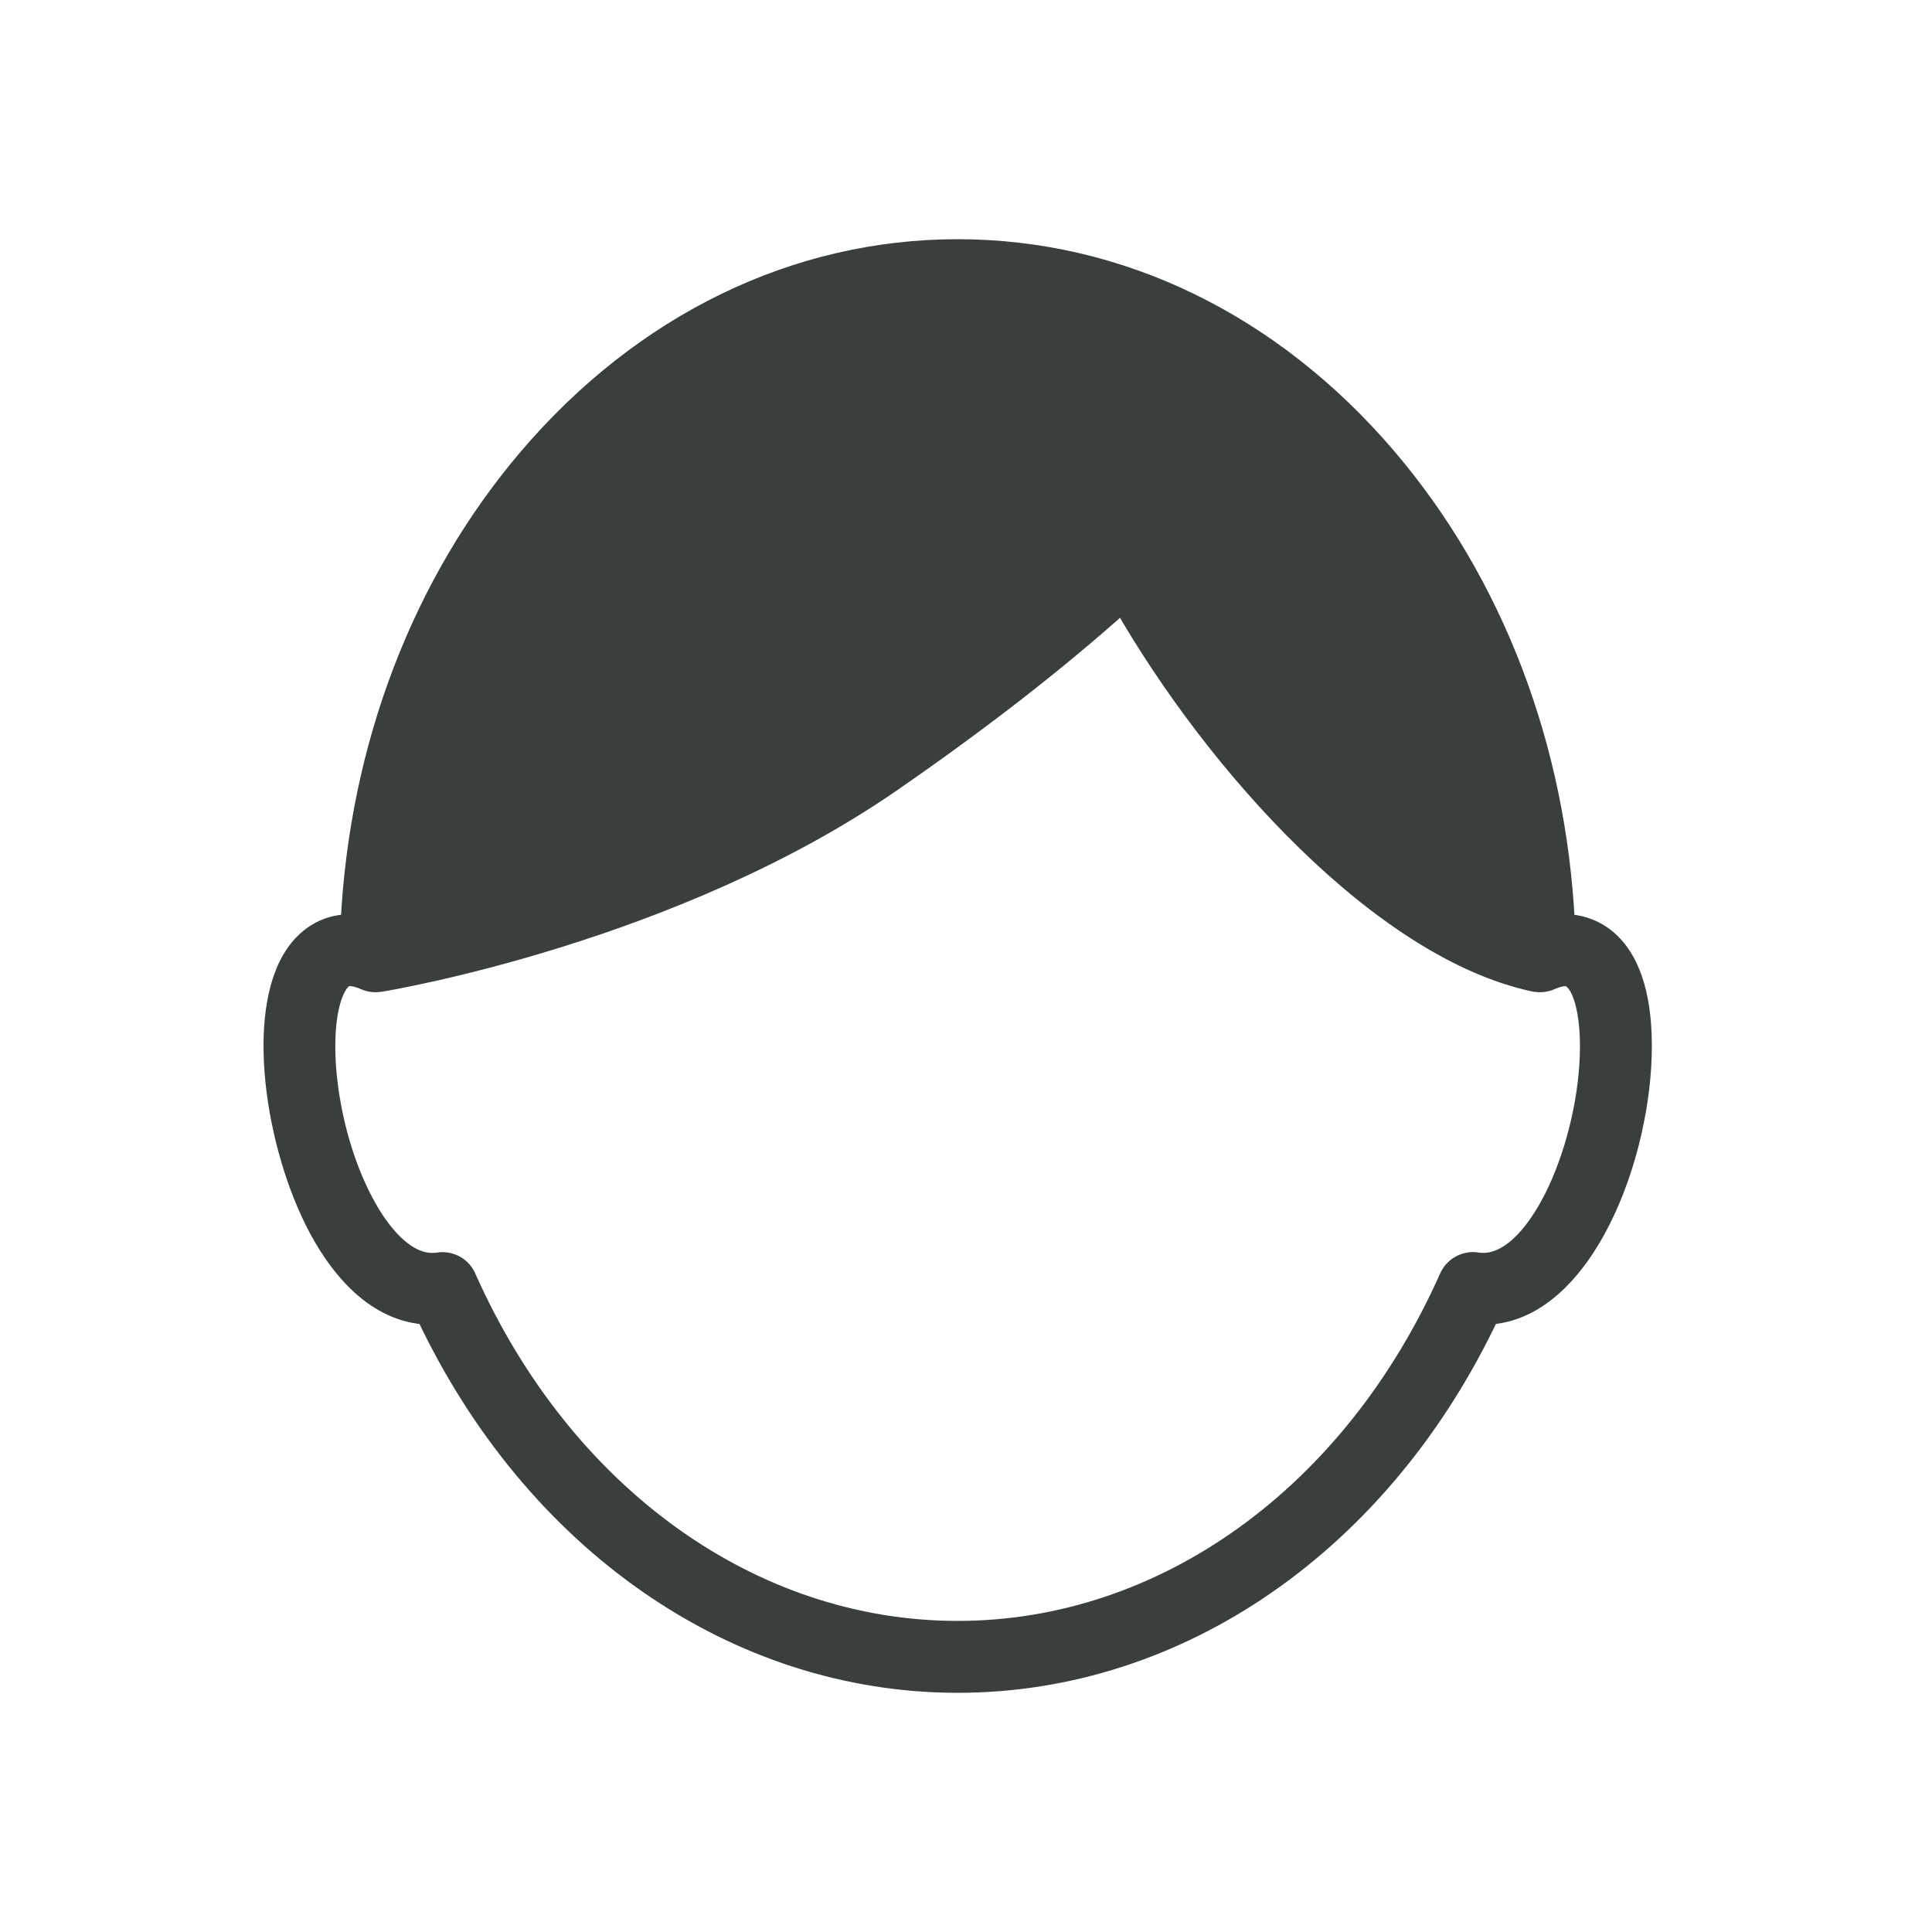 <?xml version="1.0" encoding="utf-8"?>
<!-- Generator: Adobe Illustrator 17.0.2, SVG Export Plug-In . SVG Version: 6.00 Build 0)  -->
<!DOCTYPE svg PUBLIC "-//W3C//DTD SVG 1.1//EN" "http://www.w3.org/Graphics/SVG/1.1/DTD/svg11.dtd">
<svg version="1.1" id="Layer_1" xmlns="http://www.w3.org/2000/svg" xmlns:xlink="http://www.w3.org/1999/xlink" x="0px" y="0px"
	 width="200px" height="200px" viewBox="0 0 200 200" enable-background="new 0 0 200 200" xml:space="preserve">
<g>
	<path fill="#3A3E3F" stroke="#3A3E3F" stroke-width="2" stroke-miterlimit="10" d="M162.041,95.642h-0.009
		c-0.888-18.278-7.393-35.327-18.478-48.311c-11.877-13.906-27.647-21.569-44.418-21.569c-16.762,0-32.532,7.663-44.41,21.569
		C43.642,60.314,37.146,77.364,36.257,95.642c-0.009,0-0.009,0-0.009,0c-2.534,0-4.693,1.324-6.078,3.718
		c-3.805,6.583-1.428,20.542,3.231,28.614c2.935,5.077,6.618,7.881,10.684,8.142c11.137,23.563,32.079,38.123,55.051,38.123
		c22.98,0,43.931-14.559,55.059-38.123c9.814-0.671,15.805-16.449,15.805-27.83C170,96.556,163.905,95.642,162.041,95.642z
		 M161.24,123.202c-2.029,4.363-4.781,7.497-7.698,7.497c-0.218,0-0.427-0.017-0.653-0.052c-1.21-0.183-2.395,0.47-2.891,1.585
		c-10.031,22.553-29.519,36.564-50.862,36.564c-21.334,0-40.822-14.011-50.853-36.564c-0.435-0.993-1.419-1.611-2.482-1.611
		c-0.131,0-0.27,0.009-0.401,0.035c-0.226,0.026-0.444,0.044-0.662,0.044c-3.022,0-5.451-3.413-6.627-5.451
		c-4.467-7.741-5.512-19.209-3.231-23.171c0.575-0.993,1.088-0.993,1.367-0.993c0.409,0,0.94,0.139,1.533,0.401
		c0.479,0.209,1.01,0.279,1.515,0.192h0.061c1.219-0.192,30.486-5.172,52.952-20.698c9.256-6.4,17.093-12.496,23.885-18.582
		c9.683,16.902,26.924,35.972,42.72,39.281h0.061c0.514,0.087,1.045,0.017,1.533-0.192c0.592-0.261,1.115-0.401,1.533-0.401
		c1.48,0,2.517,2.961,2.517,7.201C164.558,113.231,163.26,118.831,161.24,123.202z"/>
</g>
</svg>
